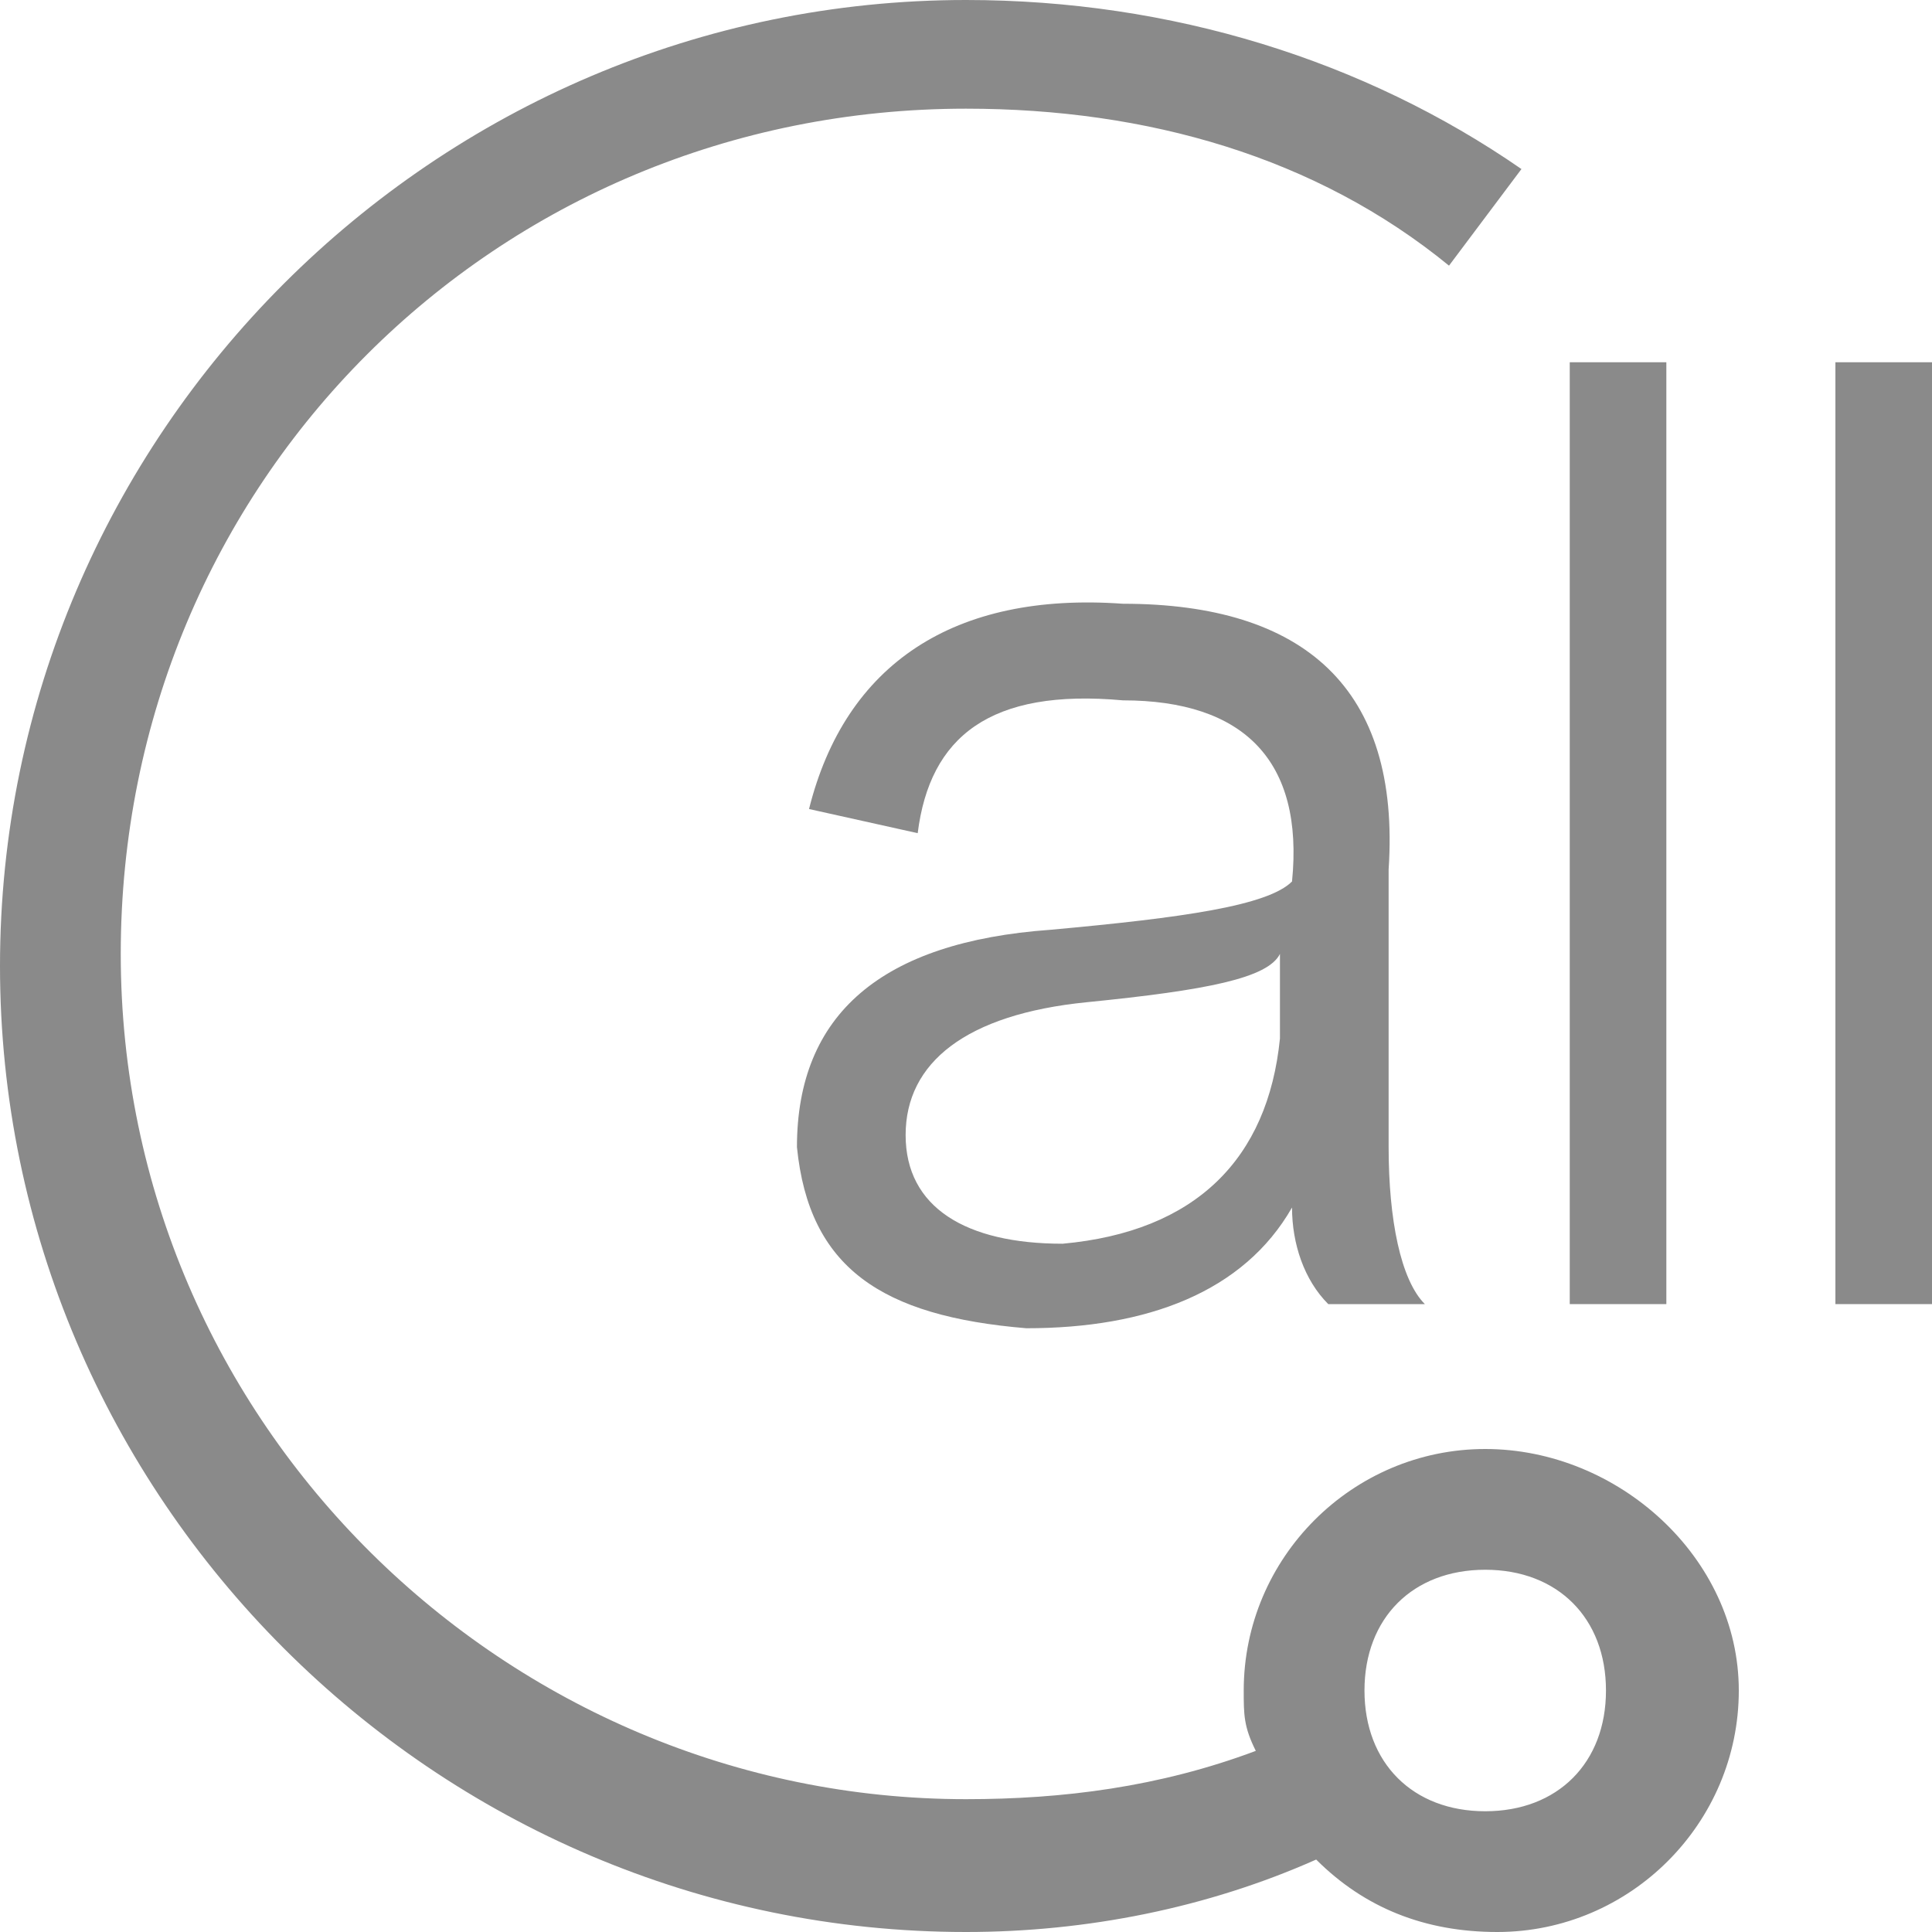 <?xml version="1.0" standalone="no"?><!DOCTYPE svg PUBLIC "-//W3C//DTD SVG 1.1//EN" "http://www.w3.org/Graphics/SVG/1.1/DTD/svg11.dtd"><svg t="1482913624229" class="icon" style="" viewBox="0 0 1024 1024" version="1.1" xmlns="http://www.w3.org/2000/svg" p-id="11820" xmlns:xlink="http://www.w3.org/1999/xlink" width="200" height="200"><defs><style type="text/css"></style></defs><path d="M486.4 441.6 428.8 428.8C448 352 505.6 313.6 595.2 320c96 0 147.2 44.8 140.8 140.8l0 147.2c0 38.4 6.4 70.4 19.2 83.2L704 691.2c-12.8-12.8-19.2-32-19.2-51.2C659.2 684.8 608 704 544 704c-76.8-6.4-115.2-32-121.6-96 0-70.4 44.8-108.8 134.4-115.2 70.4-6.4 115.2-12.8 128-25.6 6.4-64-25.6-96-89.6-96C524.8 364.8 492.8 390.4 486.4 441.6zM678.4 550.4 678.4 505.6C672 518.4 640 524.8 576 531.2c-64 6.4-96 32-96 70.4 0 38.4 32 57.6 83.2 57.6C633.6 652.8 672 614.4 678.4 550.4z" p-id="11821" fill="#8a8a8a"></path><path d="M832 691.2 832 192l51.2 0 0 499.2L832 691.2z" p-id="11822" fill="#8a8a8a"></path><path d="M972.8 691.2 972.8 192 1024 192l0 499.2L972.8 691.2z" p-id="11823" fill="#8a8a8a"></path><path d="M787.2 768c-70.4 0-128 57.6-128 128 0 12.8 0 19.2 6.4 32-51.2 19.2-102.4 25.6-153.6 25.6-243.2 0-448-198.4-448-448s198.4-448 448-448c96 0 185.6 25.6 256 83.2l38.4-51.2C723.2 32 620.8 0 512 0 230.4 0 0 230.4 0 512s230.4 512 512 512c64 0 128-12.8 185.6-38.4 25.6 25.6 57.6 38.4 96 38.4 70.4 0 128-57.6 128-128S857.6 768 787.2 768zM787.2 960c-38.4 0-64-25.6-64-64s25.6-64 64-64 64 25.6 64 64S825.6 960 787.2 960z" p-id="11824" fill="#8a8a8a"></path></svg>